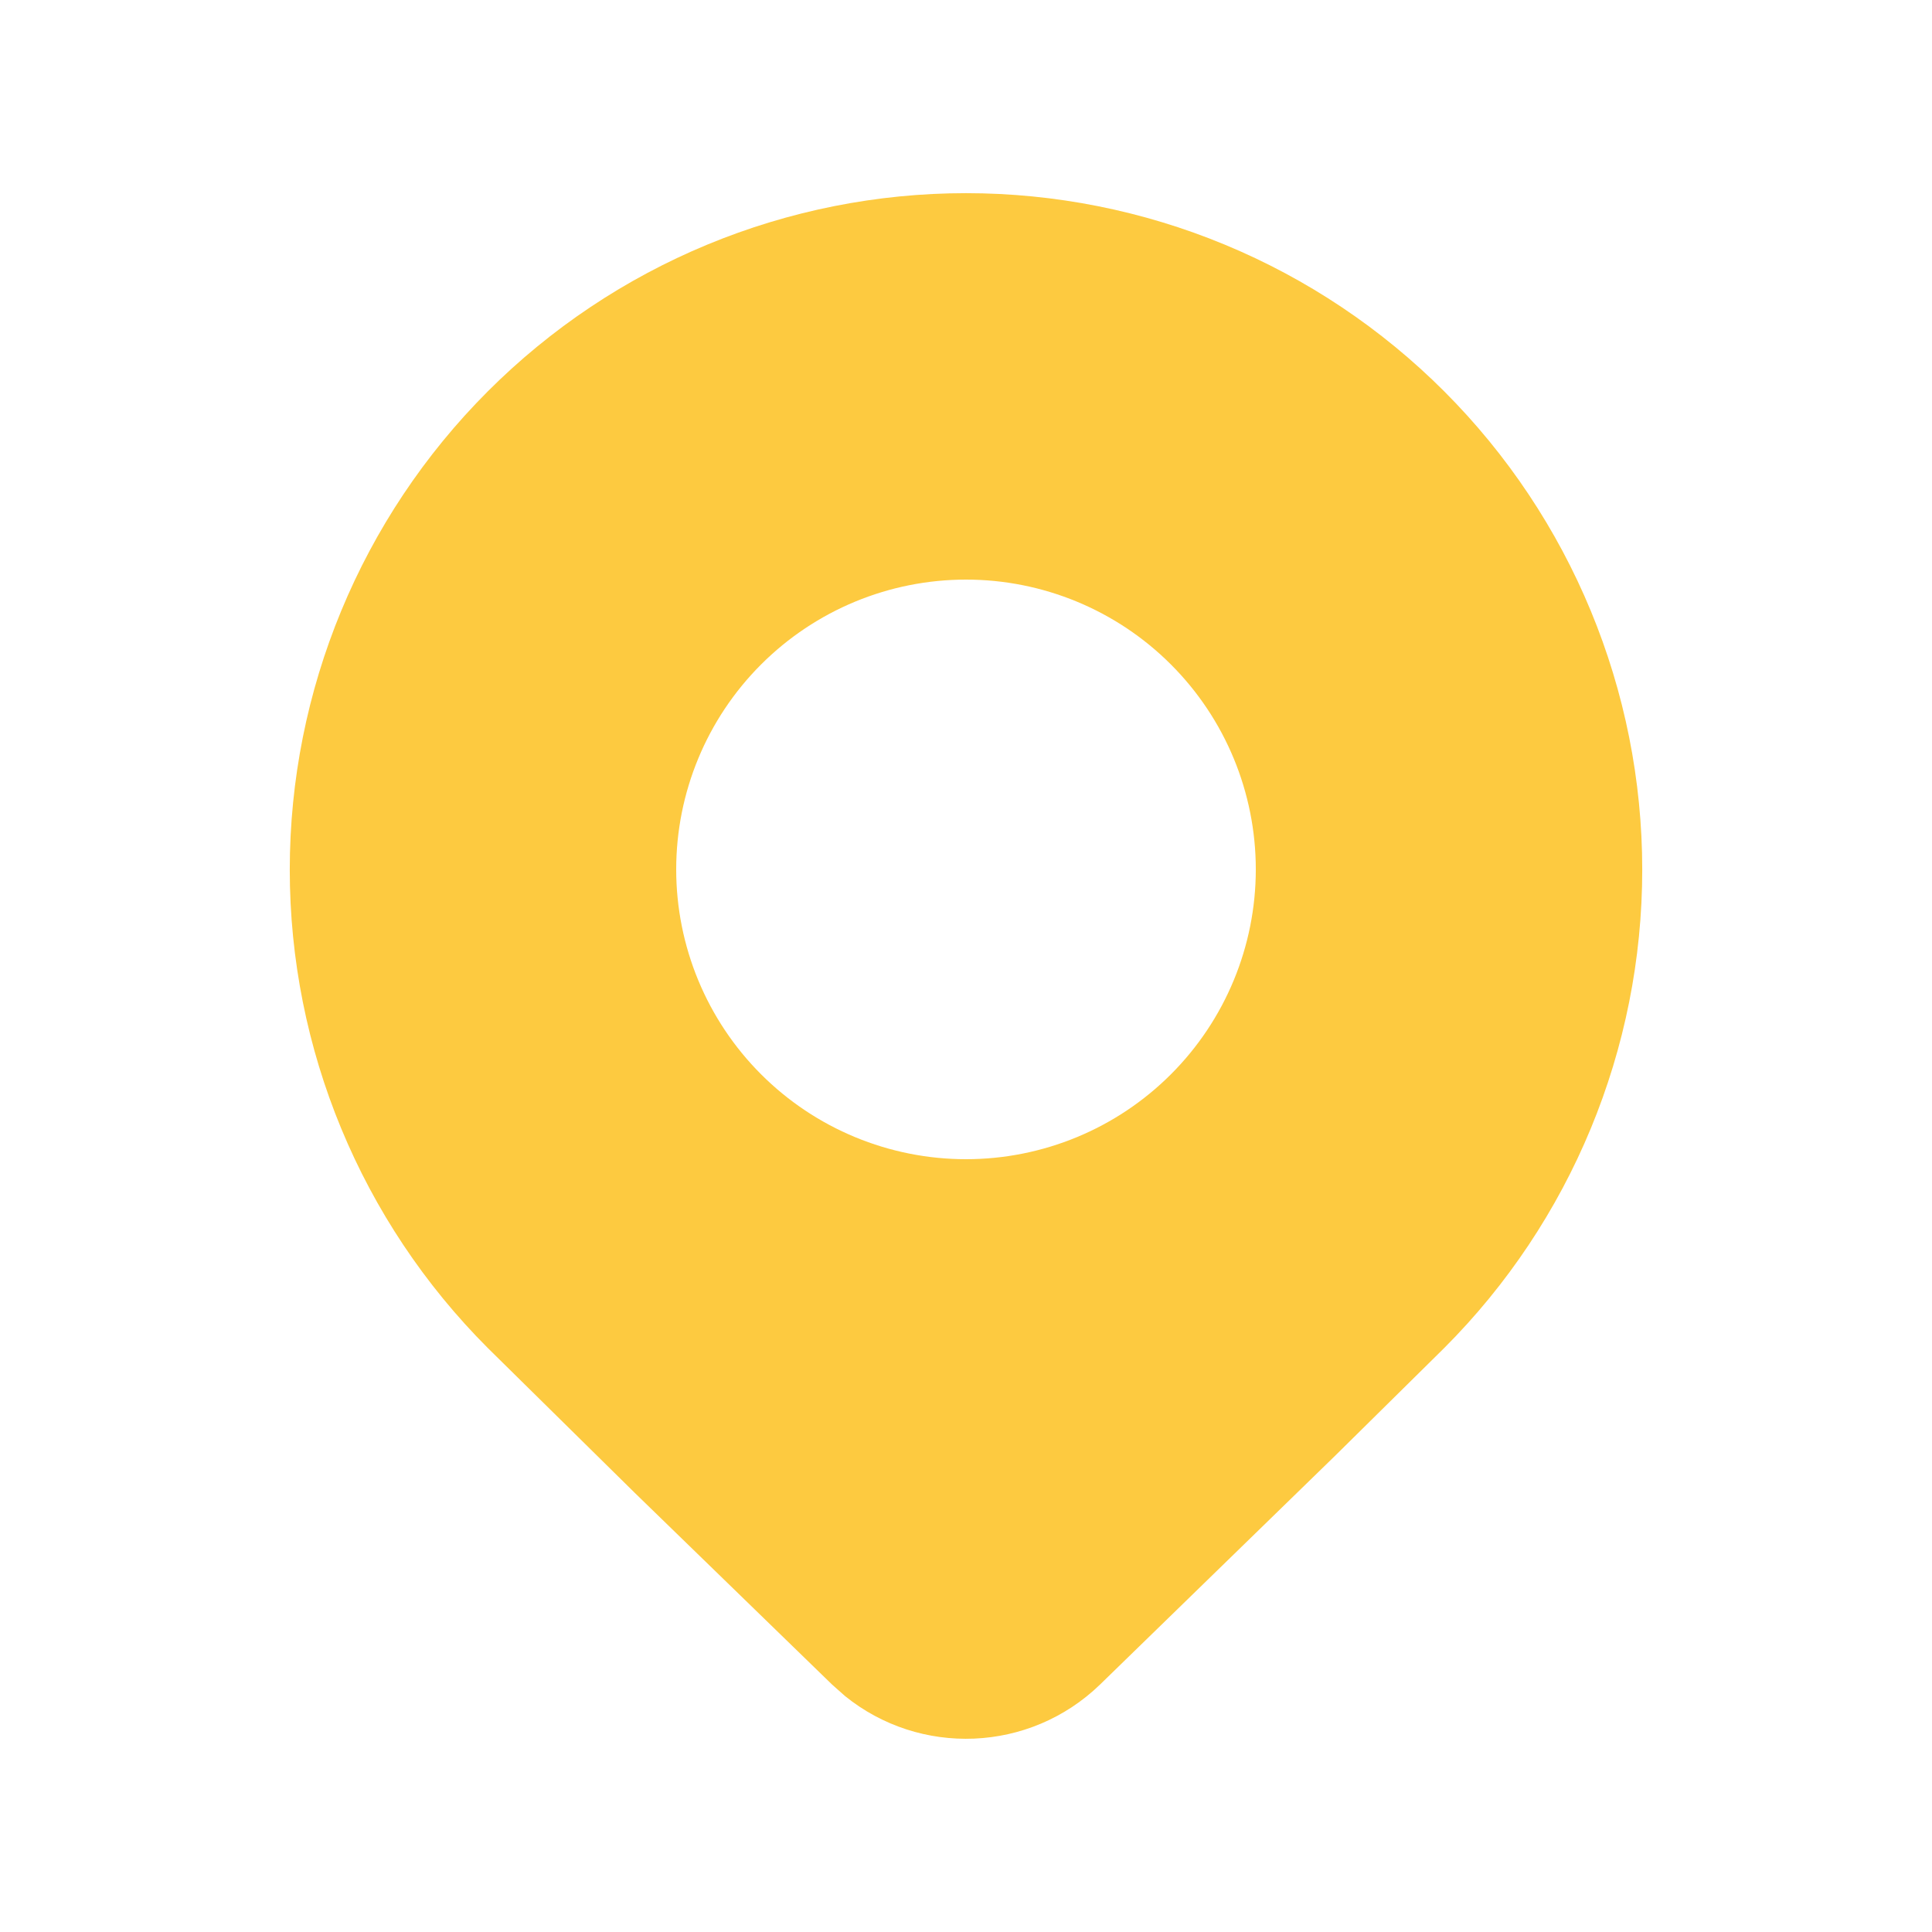 <svg width="103" height="103" viewBox="0 0 103 103" fill="none" xmlns="http://www.w3.org/2000/svg">
<path d="M76.993 71.868C83.754 65.103 87.552 55.93 87.552 46.365C87.552 36.8 83.754 27.627 76.993 20.862C73.646 17.513 69.672 14.856 65.298 13.043C60.923 11.231 56.235 10.298 51.5 10.298C46.765 10.298 42.077 11.231 37.703 13.043C33.329 14.856 29.355 17.513 26.008 20.862C19.246 27.627 15.448 36.8 15.448 46.365C15.448 55.93 19.246 65.103 26.008 71.868L33.841 79.588L44.362 89.81L45.047 90.418C49.038 93.652 54.884 93.446 58.643 89.81L71.183 77.605L76.993 71.868ZM51.5 61.8C47.403 61.8 43.473 60.172 40.575 57.274C37.678 54.377 36.05 50.447 36.05 46.35C36.05 42.252 37.678 38.322 40.575 35.425C43.473 32.527 47.403 30.9 51.5 30.9C55.598 30.9 59.528 32.527 62.425 35.425C65.323 38.322 66.95 42.252 66.95 46.35C66.95 50.447 65.323 54.377 62.425 57.274C59.528 60.172 55.598 61.8 51.5 61.8Z" fill="#FDCA40"/>
</svg>
